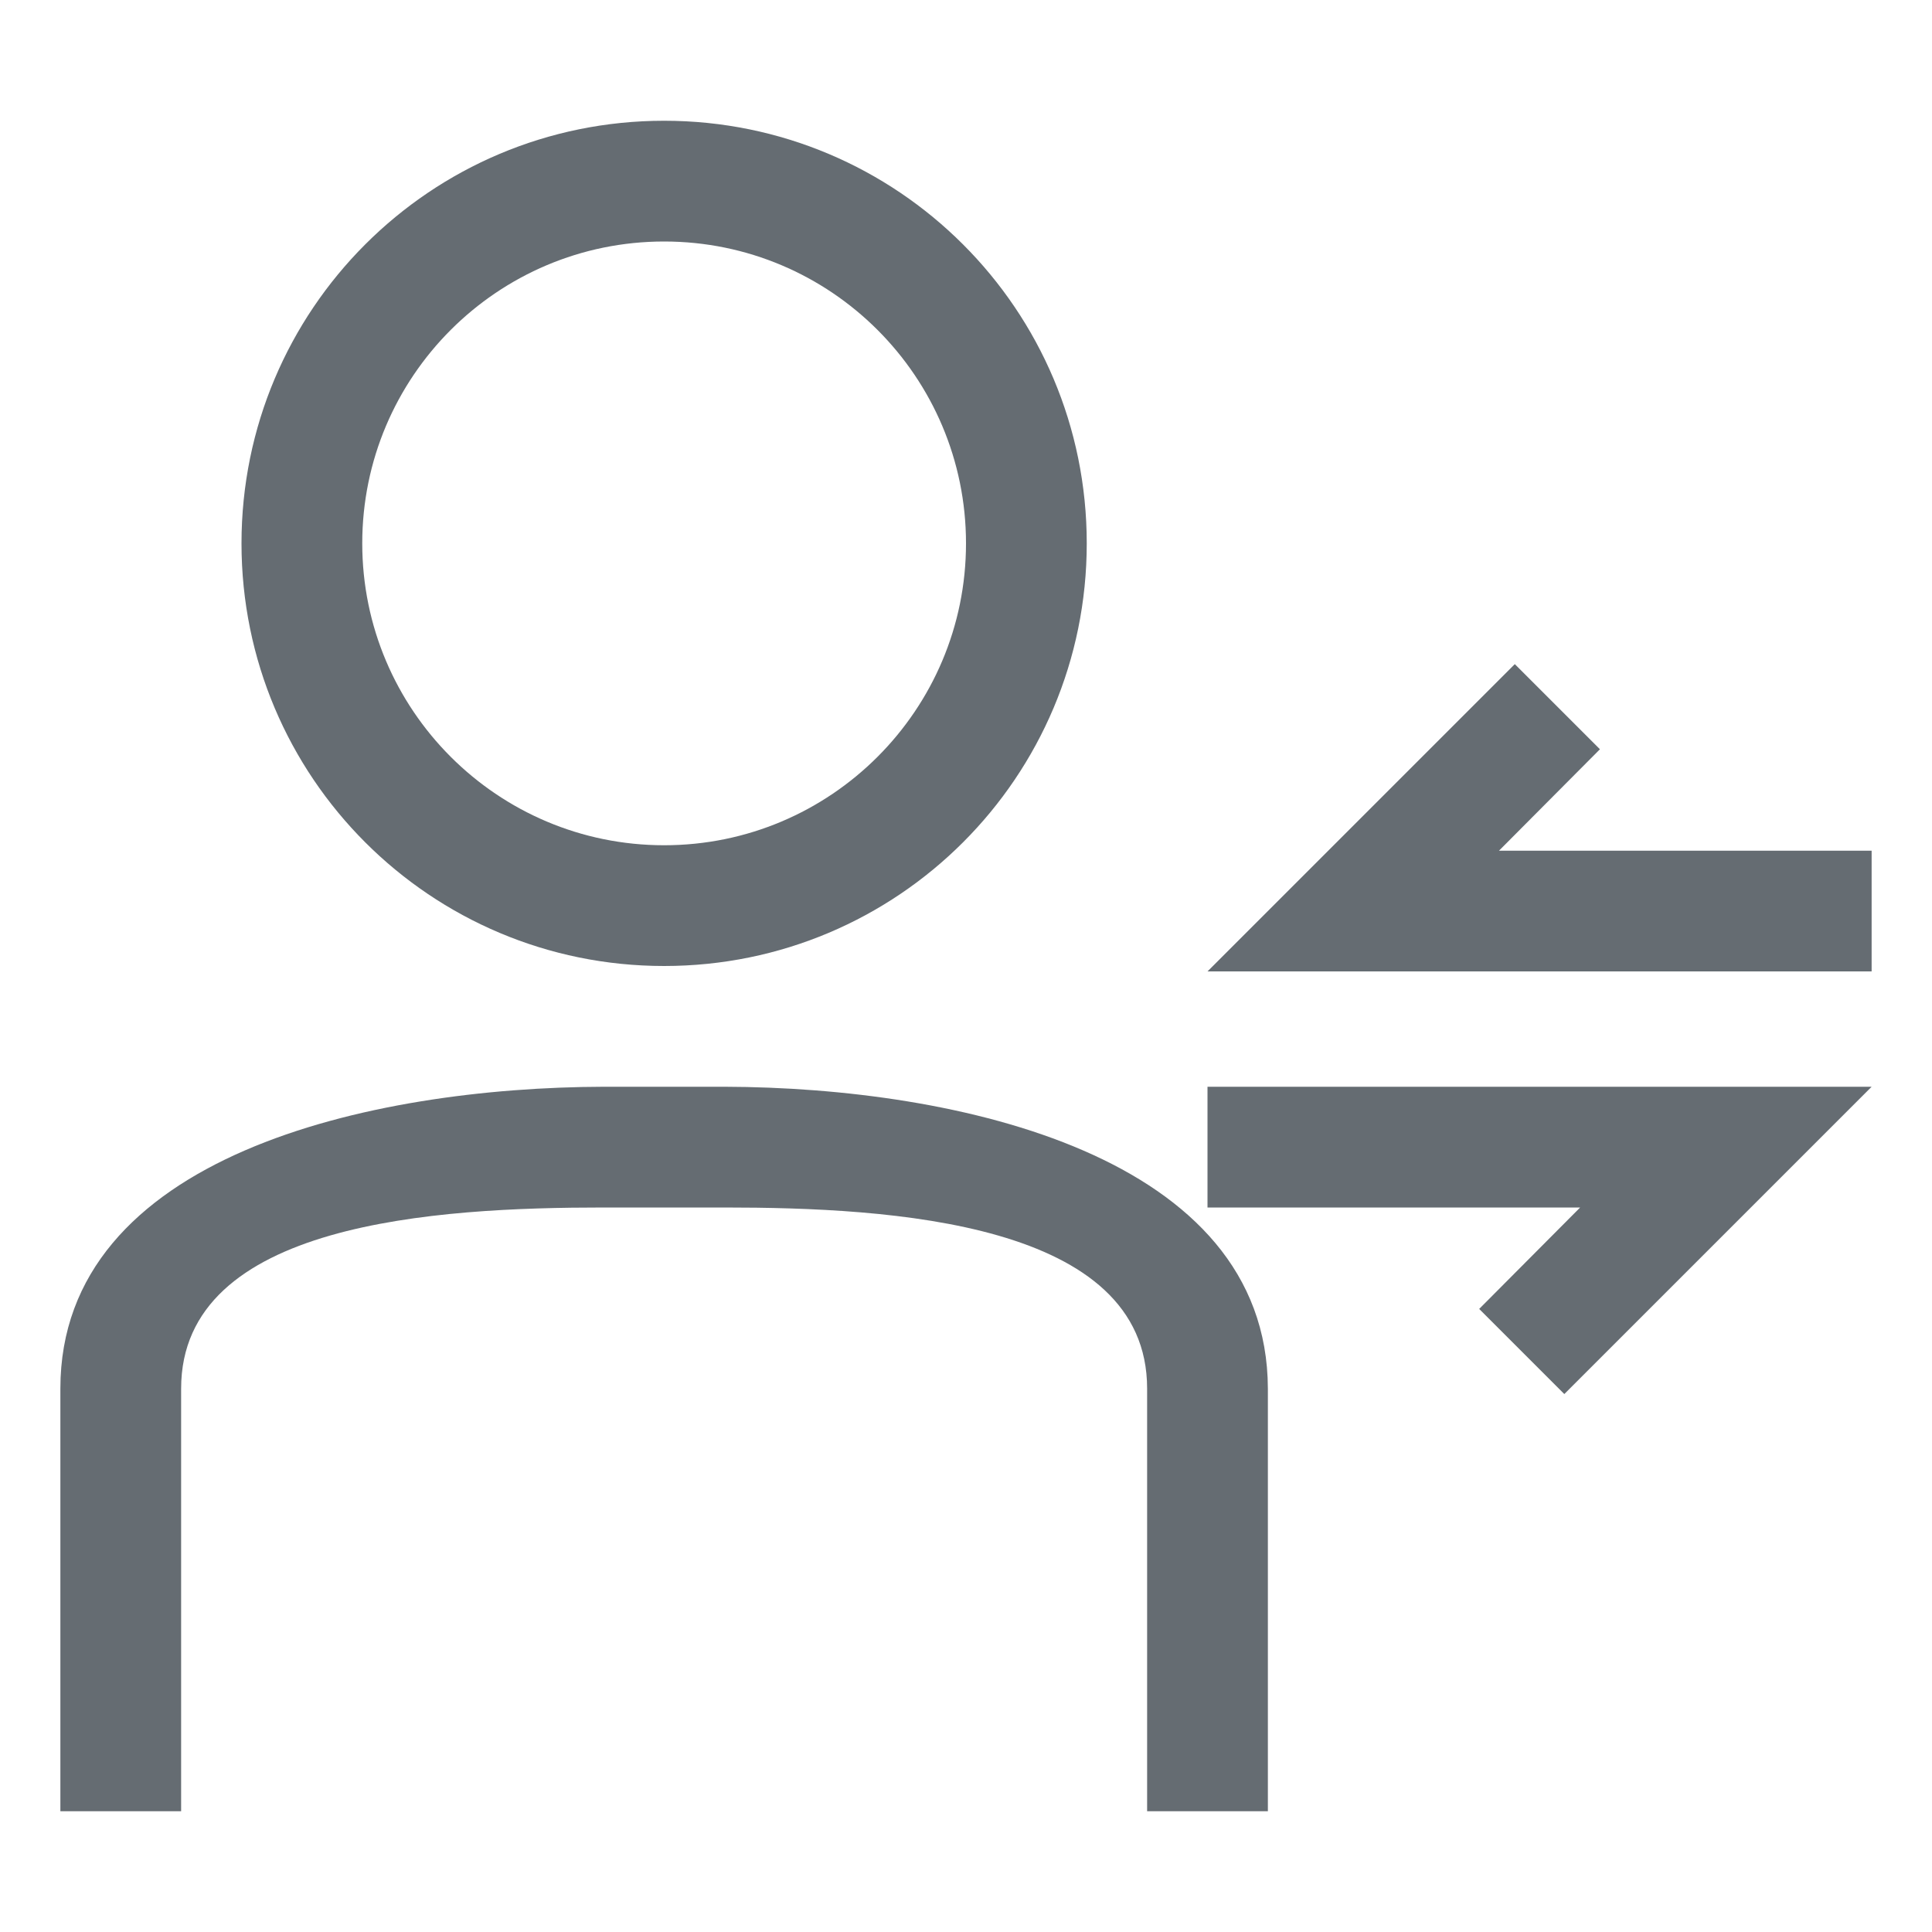 <svg width="32" height="32" viewBox="0 0 32 32" fill="none" xmlns="http://www.w3.org/2000/svg">
<path fill-rule="evenodd" clip-rule="evenodd" d="M4 9C4 5.13 7.13 2 11 2C14.87 2 18 5.13 18 9C18 12.87 14.87 16 11 16C7.13 16 4 12.87 4 9ZM16 9C16 6.24 13.76 4 11 4C8.24 4 6 6.24 6 9C6 11.76 8.24 14 11 14C13.76 14 16 11.76 16 9Z" fill="#656C72"/>
<path d="M21 30V23C20.99 19.14 15.86 18.01 12 18H10C6.14 18.01 1 19.14 1 23V30H3V23C3 20.24 7.24 20 10 20H12C14.76 20 19 20.24 19 23V30H21Z" fill="#656C72"/>
<path d="M25.09 11L20 16.09L31 16.09V14.09L24.828 14.09L26.5 12.41L25.09 11Z" fill="#656C72"/>
<path d="M31 18L25.91 23.09L24.5 21.68L26.172 20L20 20V18L31 18Z" fill="#656C72"/>
</svg>
